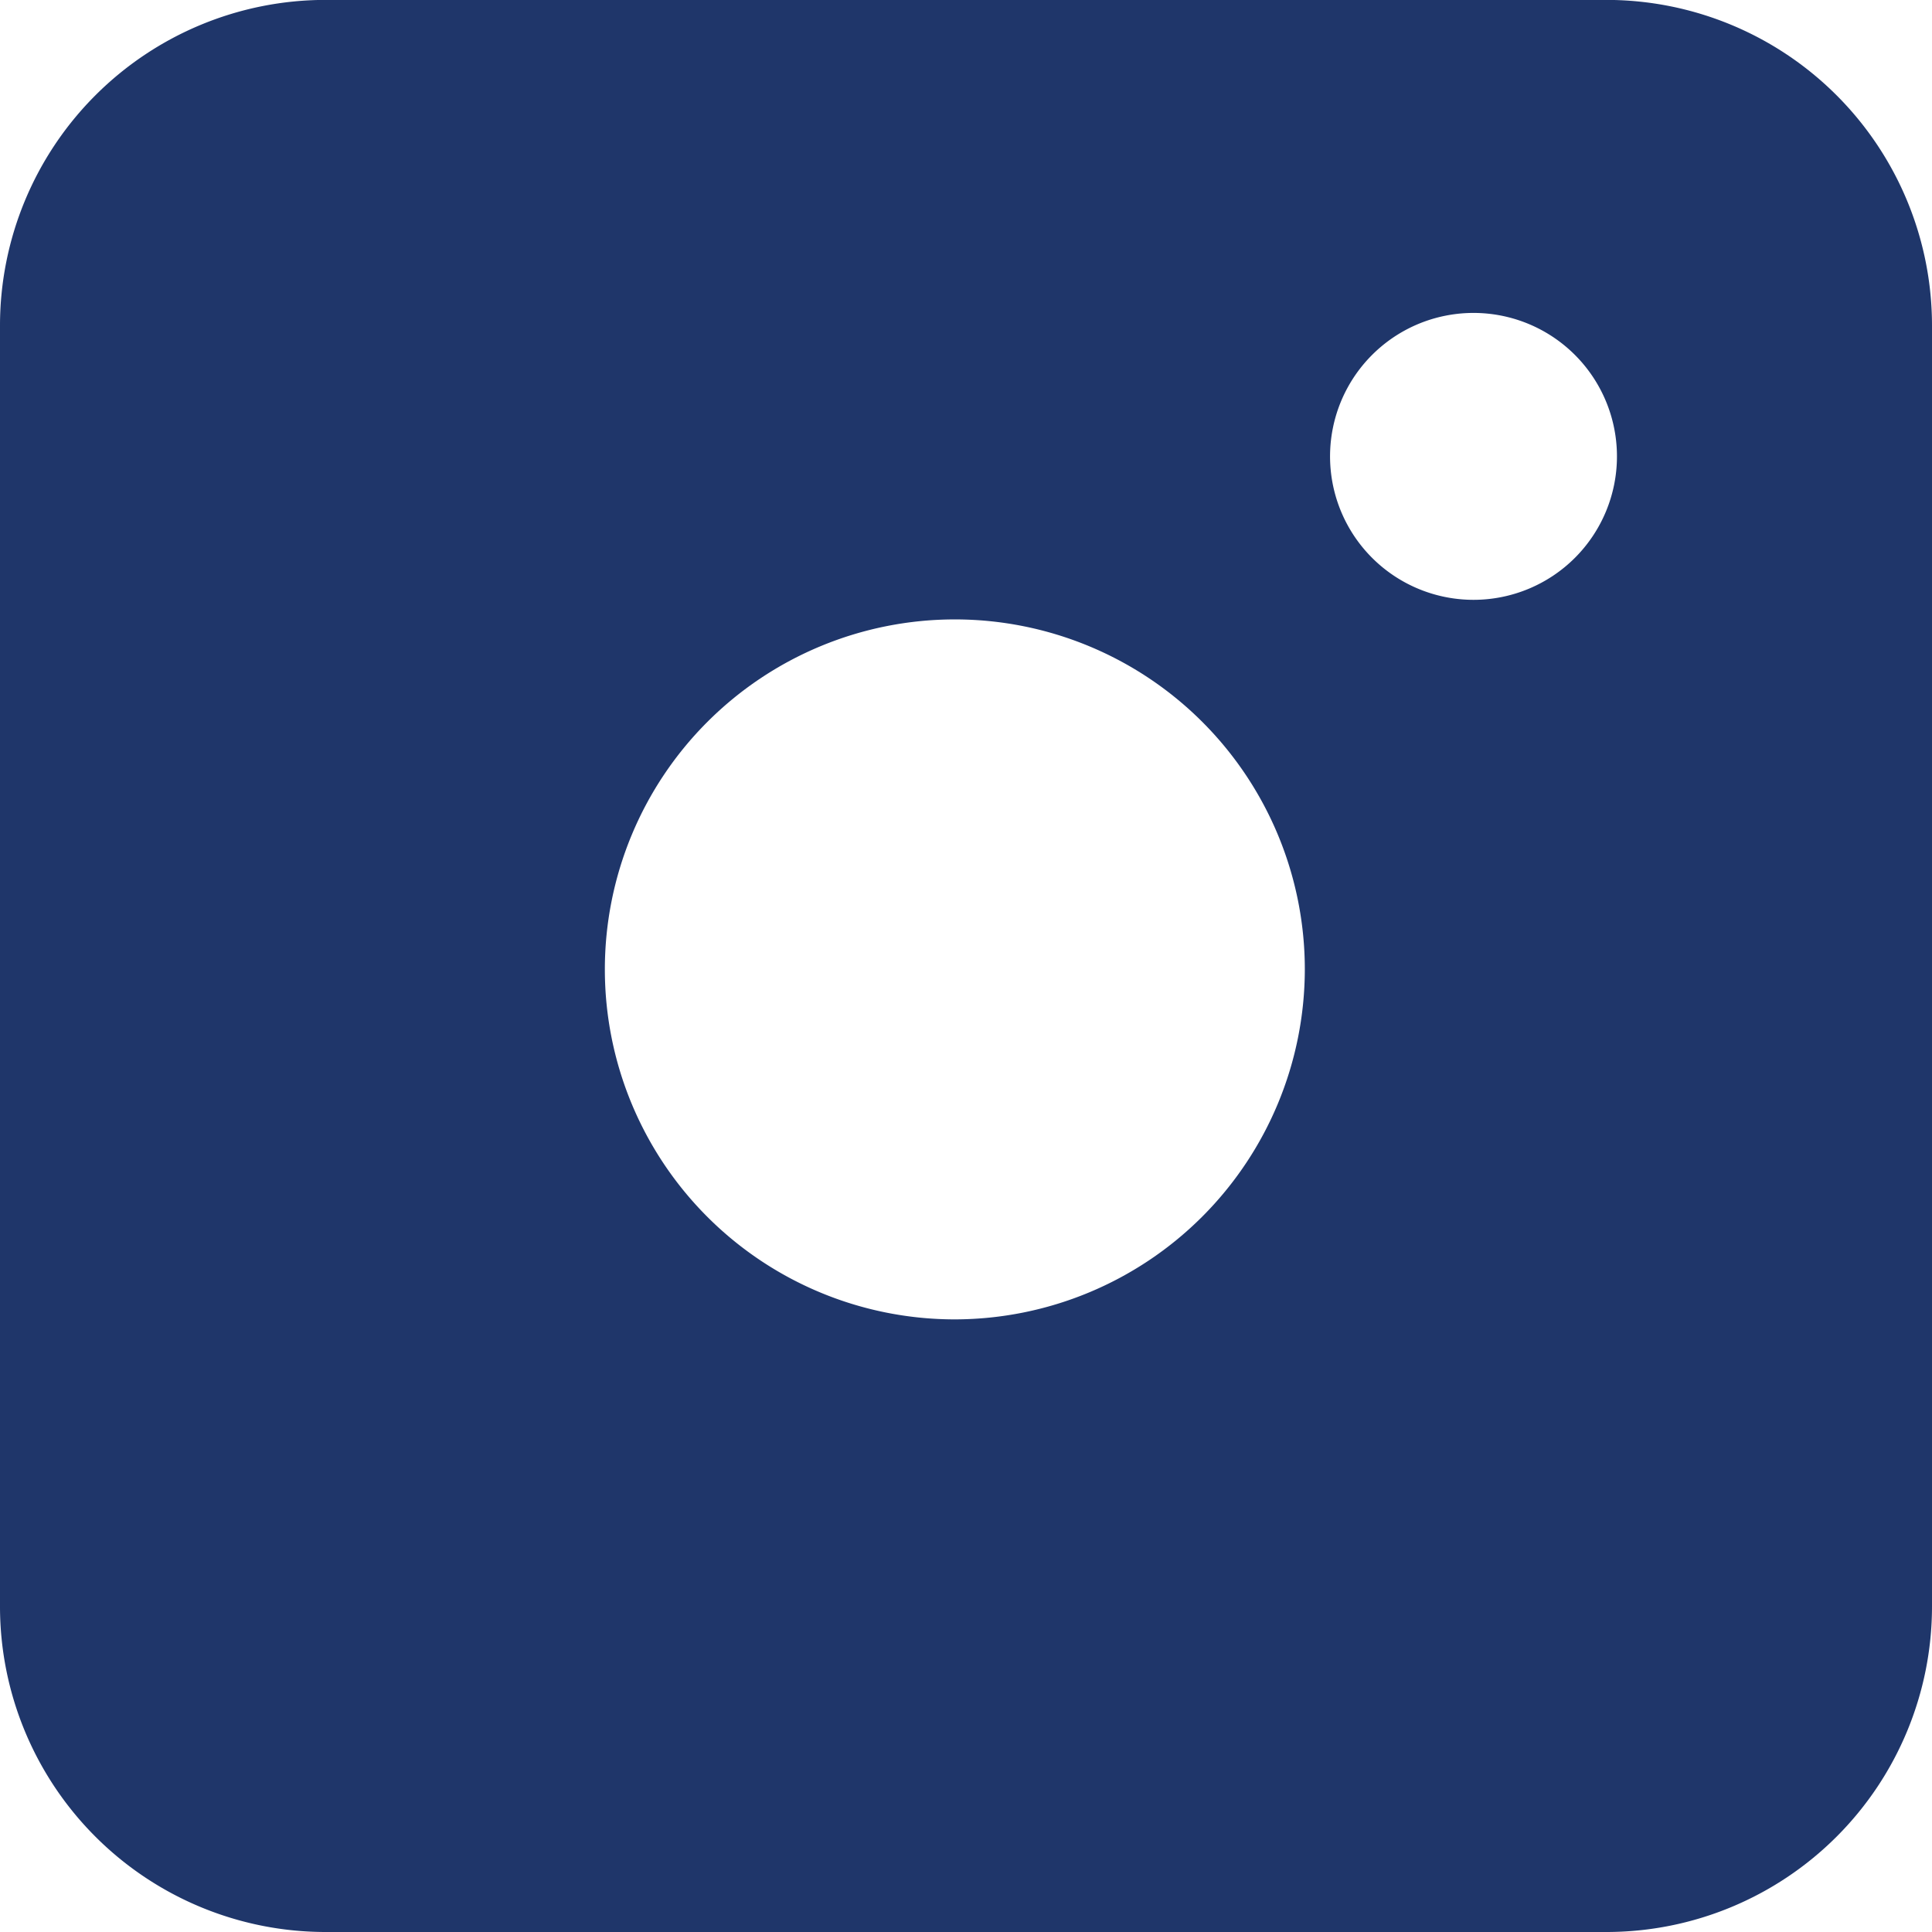<svg xmlns="http://www.w3.org/2000/svg" width="21.899" height="21.9" viewBox="0 0 21.899 21.9">
  <path id="Caminho_74" data-name="Caminho 74" d="M72.654,0H58.131A3.692,3.692,0,0,0,54.443,3.69V18.213A3.691,3.691,0,0,0,58.131,21.9H72.654a3.691,3.691,0,0,0,3.688-3.689V3.69A3.692,3.692,0,0,0,72.654,0M65.267,14.956a3.967,3.967,0,1,1,3.966-3.968,3.973,3.973,0,0,1-3.966,3.968M71.147,6.8a1.626,1.626,0,1,1,1.624-1.624A1.626,1.626,0,0,1,71.147,6.8" transform="translate(-54.443 -0.001)" fill="#1f366a"/>
</svg>
